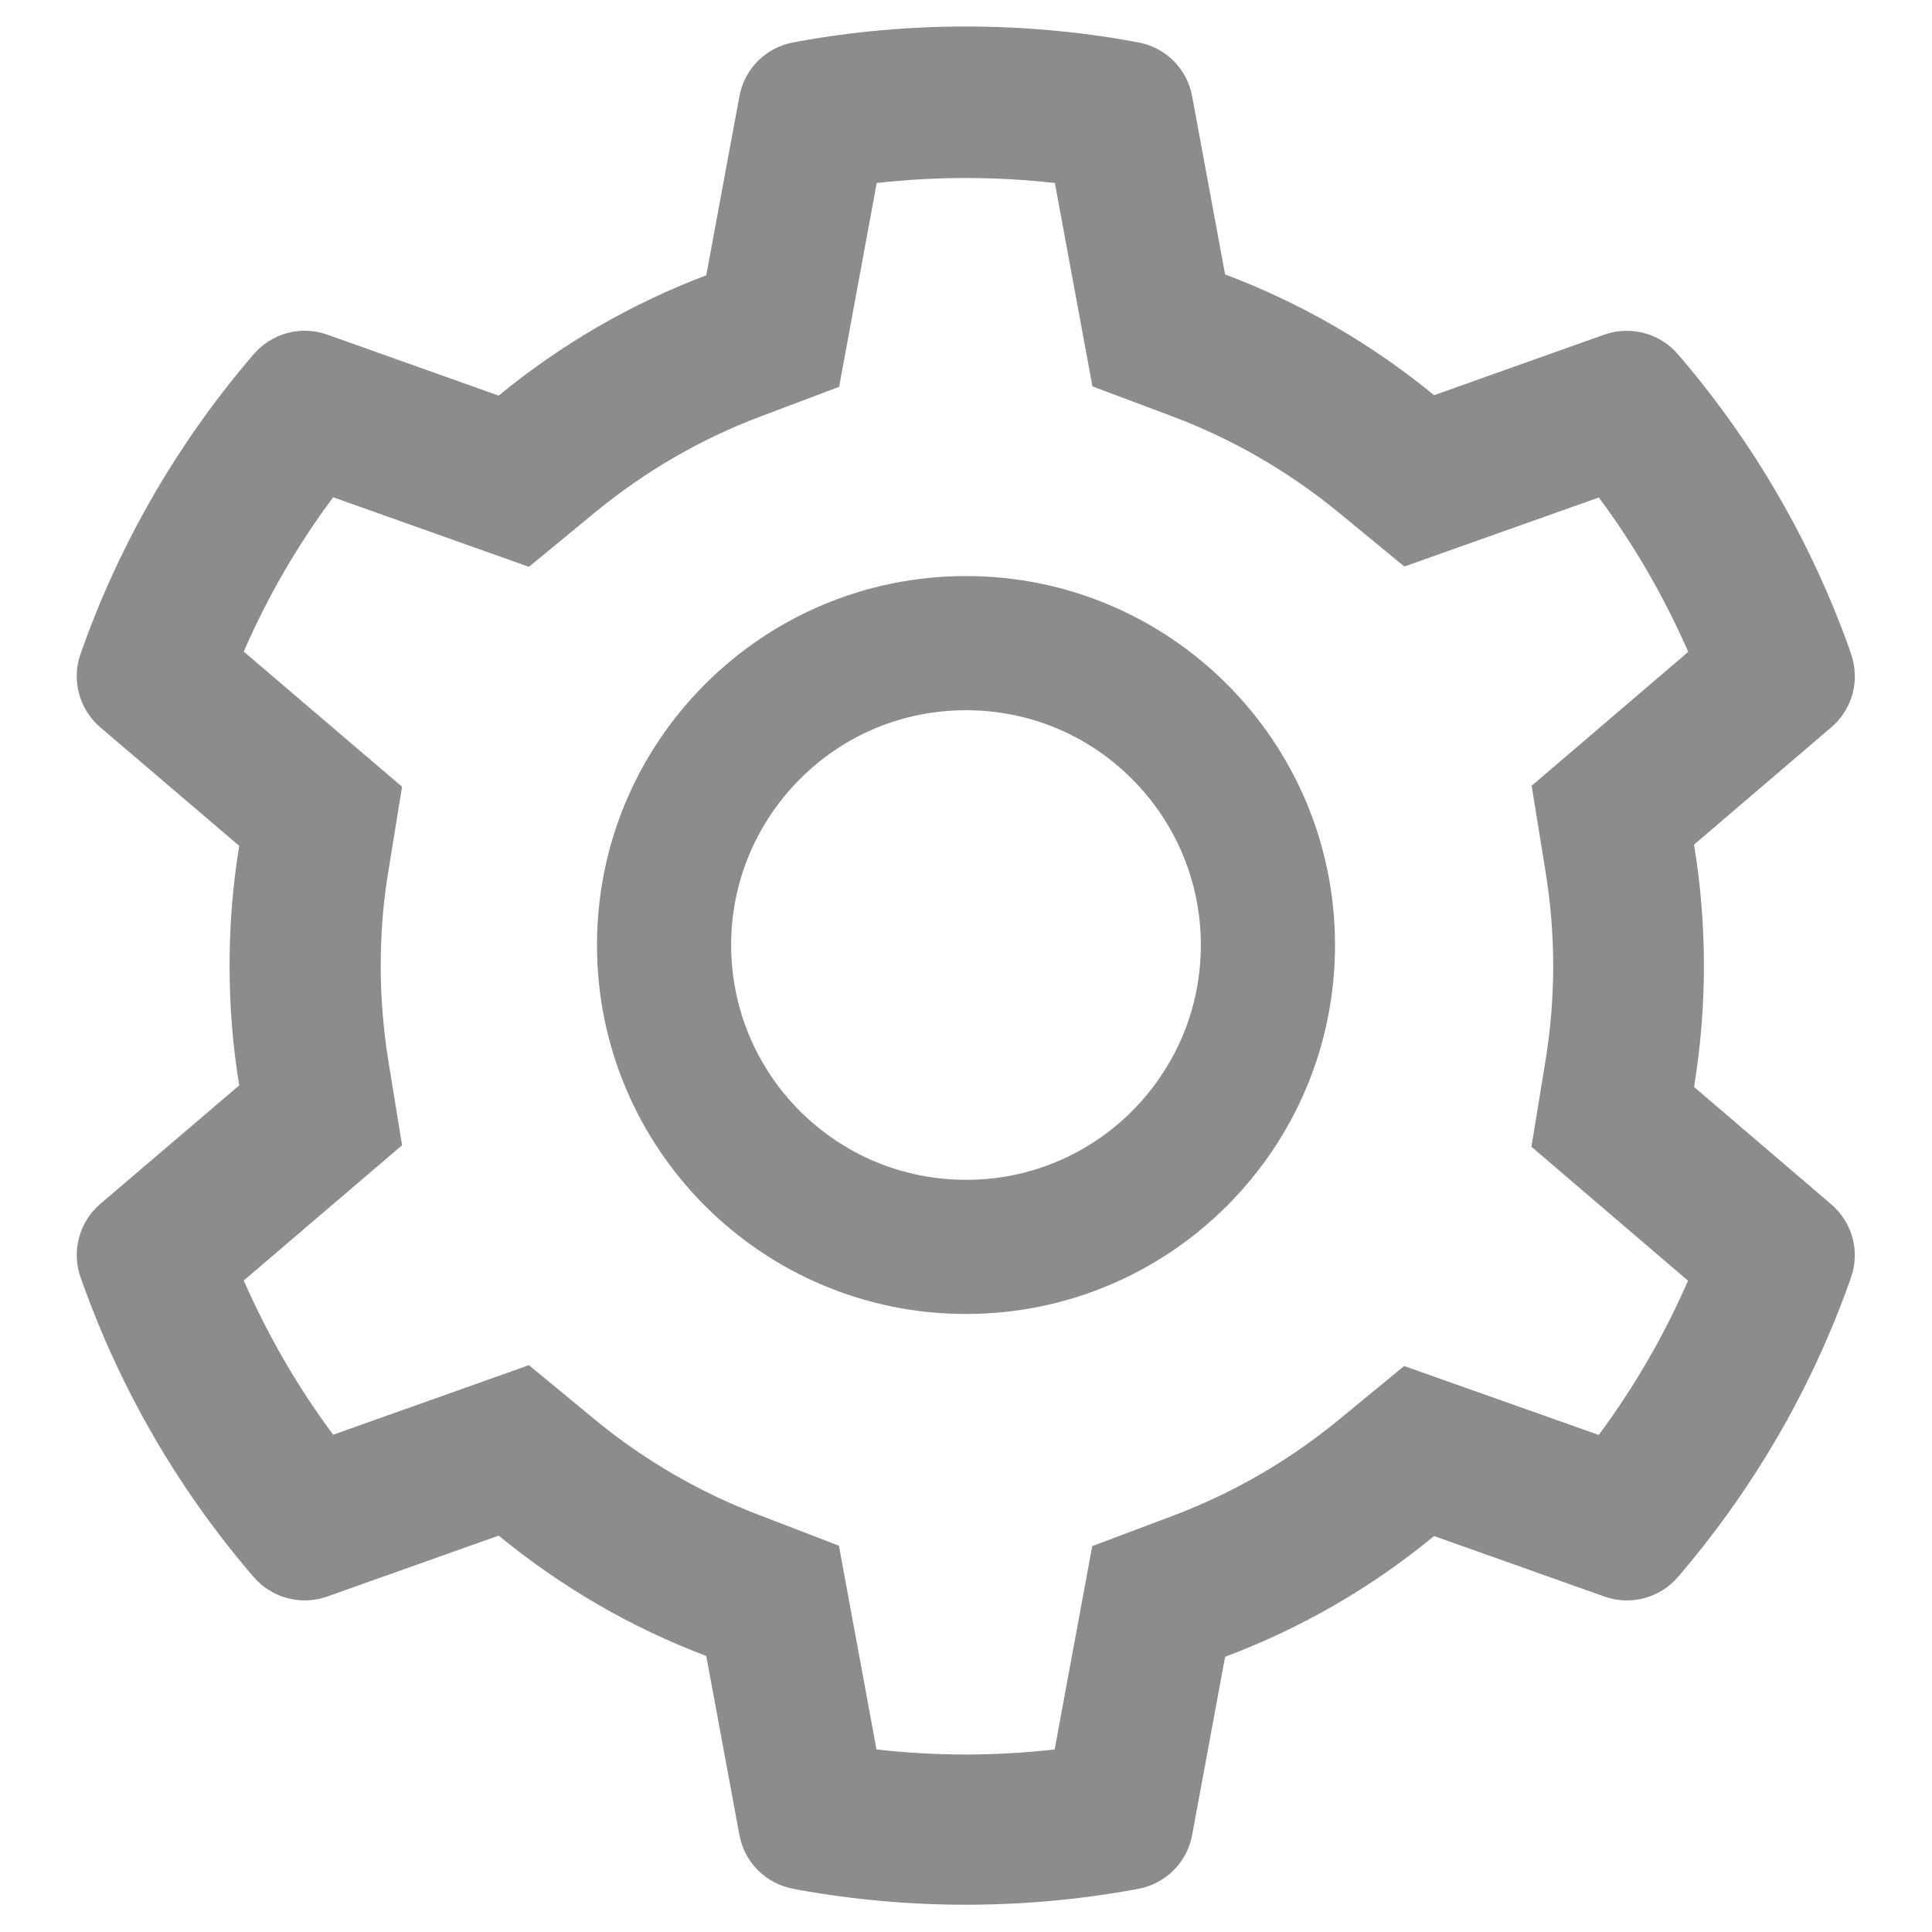 <svg width="18" height="18" viewBox="0 0 18 18" fill="none" xmlns="http://www.w3.org/2000/svg">
<path d="M17.062 11.221L15.783 10.127C15.844 9.756 15.875 9.377 15.875 8.998C15.875 8.619 15.844 8.24 15.783 7.869L17.062 6.776C17.159 6.693 17.228 6.583 17.261 6.46C17.293 6.337 17.287 6.208 17.244 6.088L17.227 6.037C16.874 5.053 16.347 4.141 15.67 3.344L15.635 3.303C15.553 3.206 15.443 3.137 15.321 3.104C15.198 3.071 15.069 3.075 14.949 3.117L13.361 3.682C12.775 3.201 12.121 2.823 11.414 2.557L11.107 0.897C11.084 0.772 11.024 0.657 10.934 0.567C10.844 0.478 10.729 0.417 10.604 0.395L10.551 0.385C9.533 0.201 8.463 0.201 7.445 0.385L7.393 0.395C7.268 0.417 7.152 0.478 7.062 0.567C6.972 0.657 6.912 0.772 6.889 0.897L6.58 2.565C5.879 2.83 5.226 3.209 4.646 3.686L3.047 3.117C2.927 3.075 2.798 3.07 2.675 3.103C2.553 3.137 2.443 3.206 2.361 3.303L2.326 3.344C1.65 4.141 1.123 5.053 0.77 6.037L0.752 6.088C0.664 6.332 0.736 6.606 0.934 6.776L2.229 7.881C2.168 8.248 2.139 8.623 2.139 8.996C2.139 9.371 2.168 9.746 2.229 10.112L0.934 11.217C0.837 11.3 0.768 11.41 0.736 11.533C0.703 11.655 0.709 11.785 0.752 11.905L0.77 11.955C1.123 12.94 1.646 13.848 2.326 14.649L2.361 14.69C2.443 14.786 2.553 14.856 2.675 14.889C2.798 14.922 2.927 14.917 3.047 14.875L4.646 14.307C5.229 14.785 5.879 15.164 6.58 15.428L6.889 17.096C6.912 17.221 6.972 17.336 7.062 17.425C7.152 17.515 7.268 17.575 7.393 17.598L7.445 17.608C8.472 17.792 9.524 17.792 10.551 17.608L10.604 17.598C10.729 17.575 10.844 17.515 10.934 17.425C11.024 17.336 11.084 17.221 11.107 17.096L11.414 15.436C12.121 15.171 12.779 14.791 13.361 14.311L14.949 14.875C15.069 14.918 15.198 14.922 15.321 14.889C15.443 14.856 15.553 14.787 15.635 14.69L15.67 14.649C16.35 13.846 16.873 12.94 17.227 11.955L17.244 11.905C17.332 11.664 17.26 11.391 17.062 11.221ZM14.396 8.1C14.445 8.395 14.471 8.698 14.471 9C14.471 9.303 14.445 9.606 14.396 9.901L14.268 10.684L15.727 11.932C15.505 12.441 15.226 12.924 14.895 13.369L13.082 12.727L12.469 13.231C12.002 13.614 11.482 13.914 10.92 14.125L10.176 14.405L9.826 16.299C9.275 16.362 8.718 16.362 8.166 16.299L7.816 14.401L7.078 14.117C6.521 13.906 6.004 13.606 5.541 13.225L4.928 12.719L3.104 13.367C2.771 12.92 2.494 12.438 2.271 11.93L3.746 10.67L3.619 9.889C3.572 9.598 3.547 9.297 3.547 9C3.547 8.701 3.57 8.403 3.619 8.112L3.746 7.33L2.271 6.071C2.492 5.561 2.771 5.08 3.104 4.633L4.928 5.281L5.541 4.776C6.004 4.395 6.521 4.094 7.078 3.883L7.818 3.604L8.168 1.705C8.717 1.643 9.277 1.643 9.828 1.705L10.178 3.6L10.922 3.879C11.482 4.09 12.004 4.391 12.471 4.774L13.084 5.278L14.896 4.635C15.229 5.082 15.506 5.565 15.729 6.073L14.27 7.321L14.396 8.1ZM9 5.367C7.102 5.367 5.562 6.906 5.562 8.805C5.562 10.703 7.102 12.242 9 12.242C10.898 12.242 12.438 10.703 12.438 8.805C12.438 6.906 10.898 5.367 9 5.367ZM10.547 10.352C10.344 10.555 10.103 10.717 9.837 10.827C9.572 10.937 9.287 10.993 9 10.992C8.416 10.992 7.867 10.764 7.453 10.352C7.25 10.149 7.088 9.908 6.978 9.642C6.868 9.377 6.812 9.092 6.812 8.805C6.812 8.221 7.041 7.672 7.453 7.258C7.867 6.844 8.416 6.617 9 6.617C9.584 6.617 10.133 6.844 10.547 7.258C10.75 7.461 10.912 7.702 11.022 7.968C11.132 8.233 11.188 8.518 11.188 8.805C11.188 9.389 10.959 9.938 10.547 10.352Z" fill="#8C8C8C"/>
</svg>
